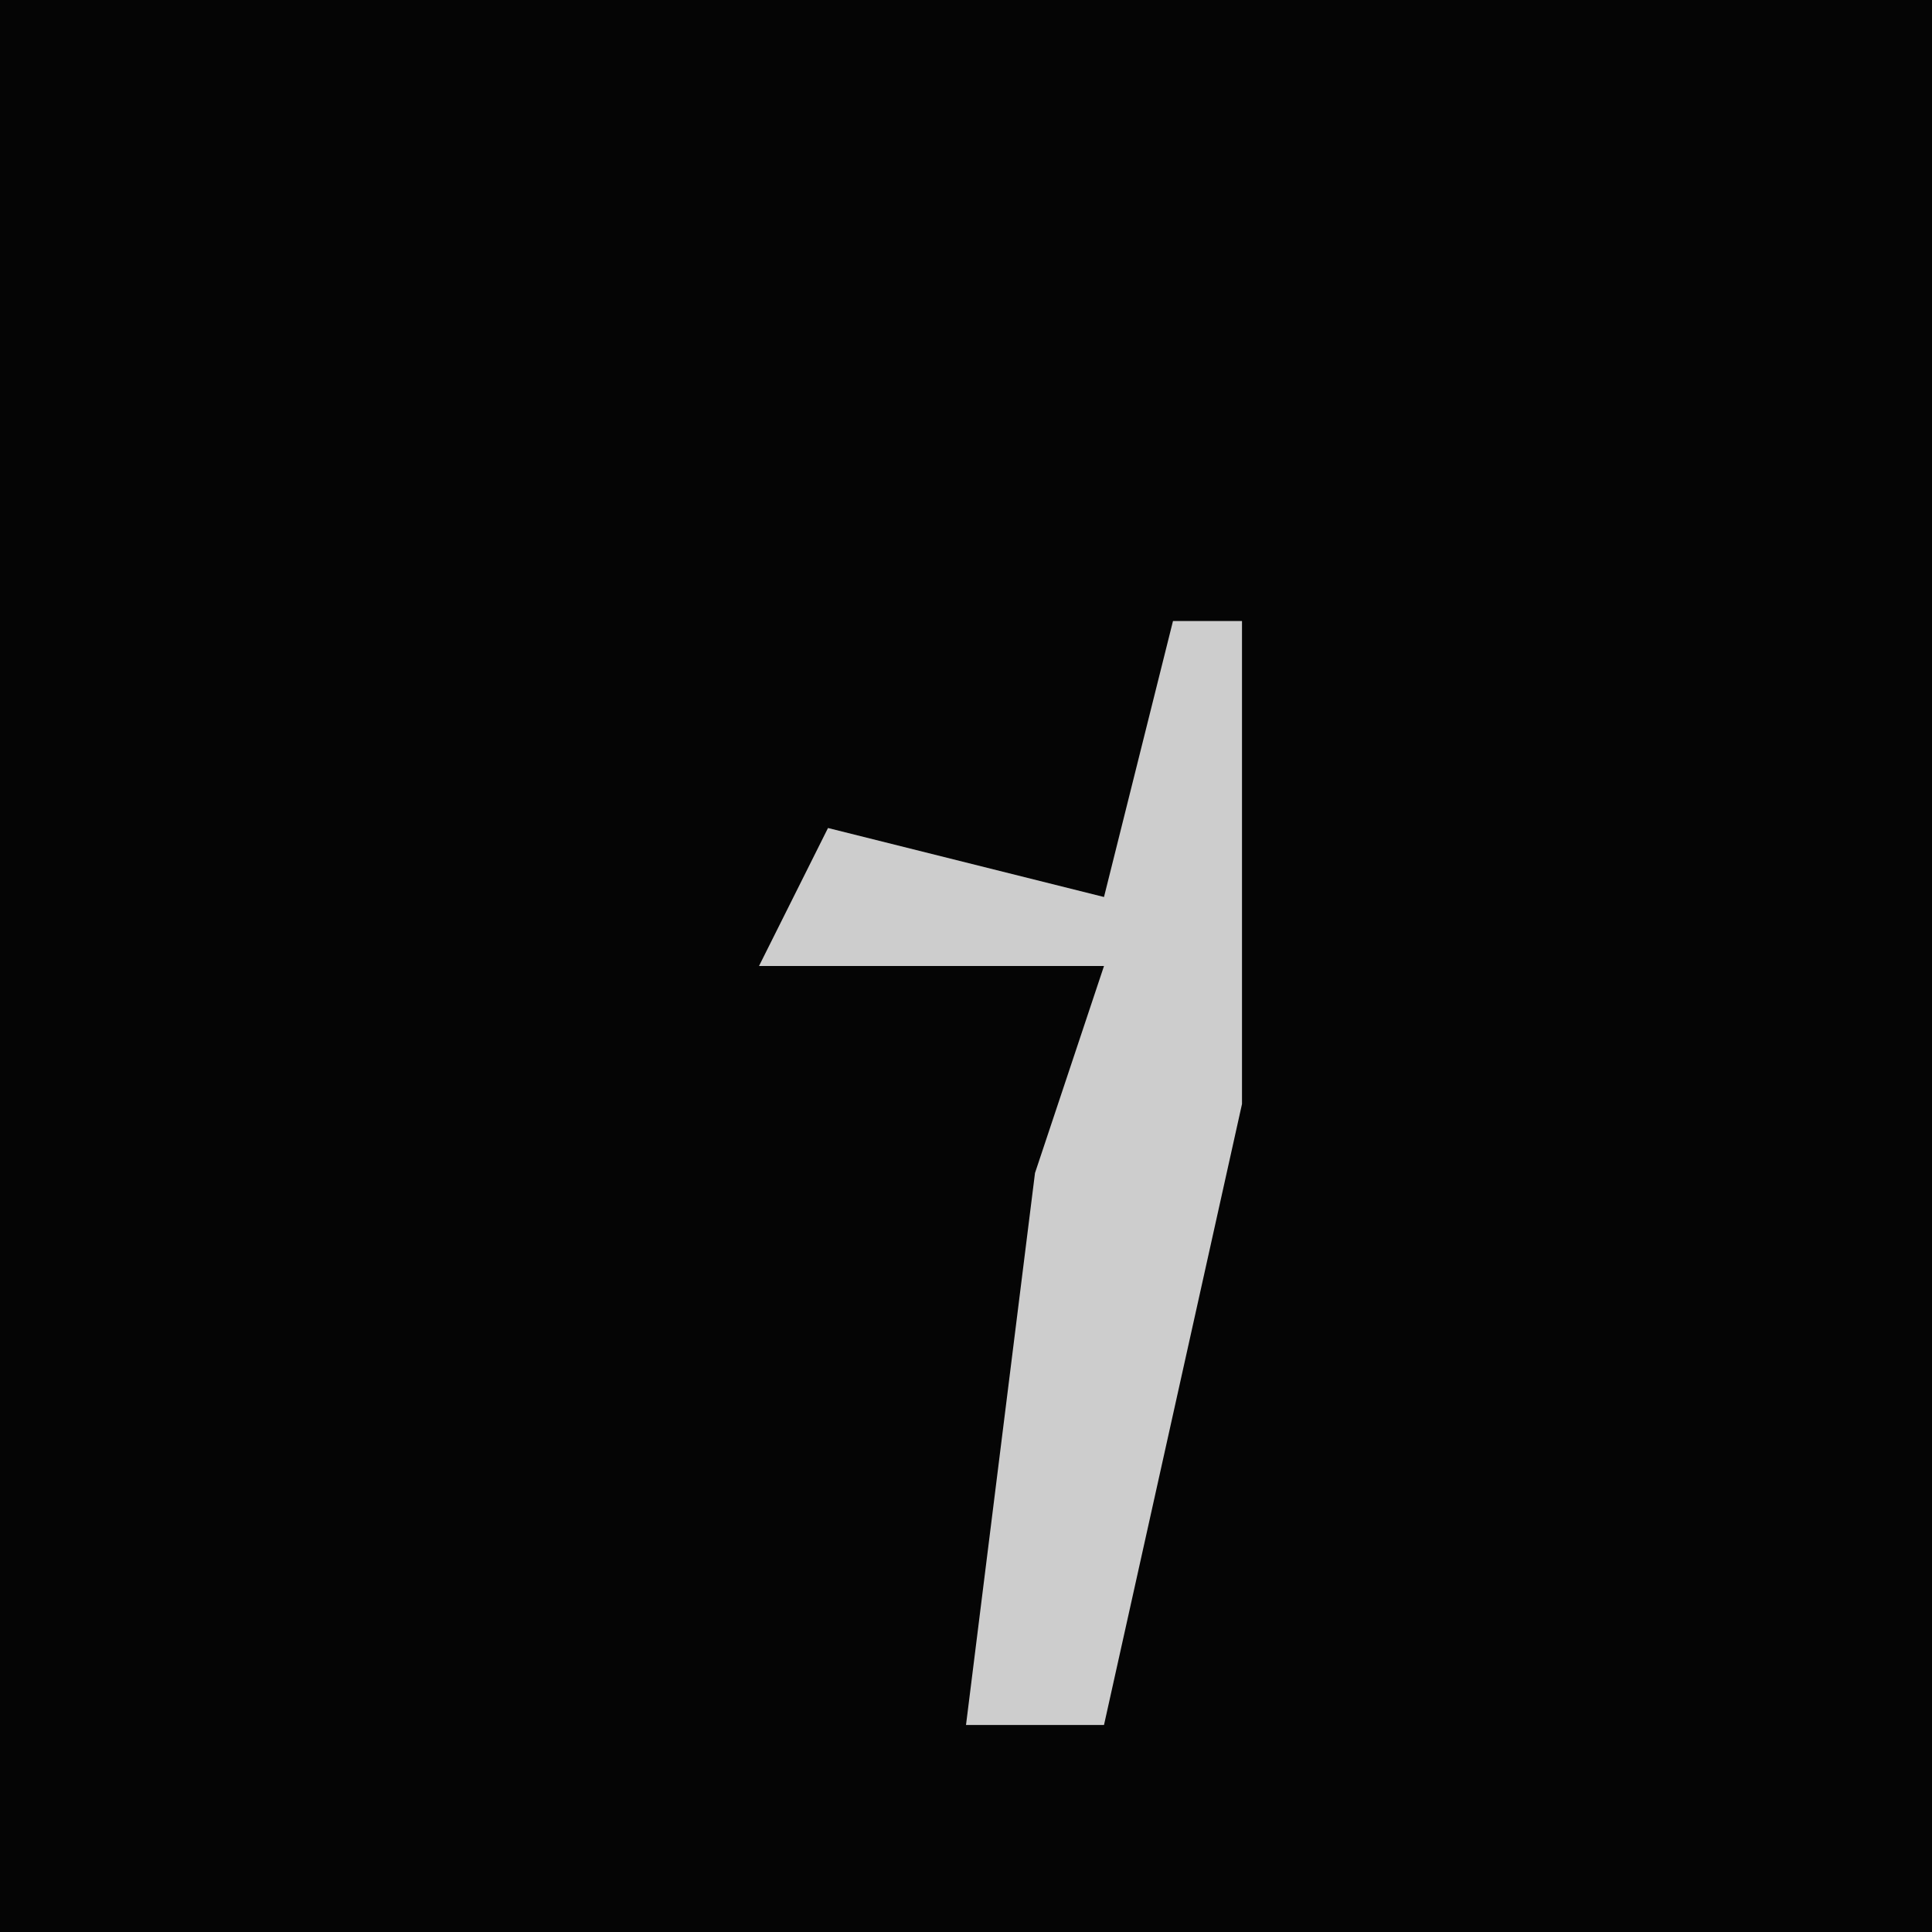 <?xml version="1.0" encoding="UTF-8"?>
<svg version="1.1" xmlns="http://www.w3.org/2000/svg" width="28" height="28">
<path d="M0,0 L28,0 L28,28 L0,28 Z " fill="#050505" transform="translate(0,0)"/>
<path d="M0,0 L1,0 L1,7 L-1,16 L-3,16 L-2,8 L-1,5 L-6,5 L-5,3 L-1,4 Z " fill="#CDCDCD" transform="translate(17,9)"/>
</svg>
